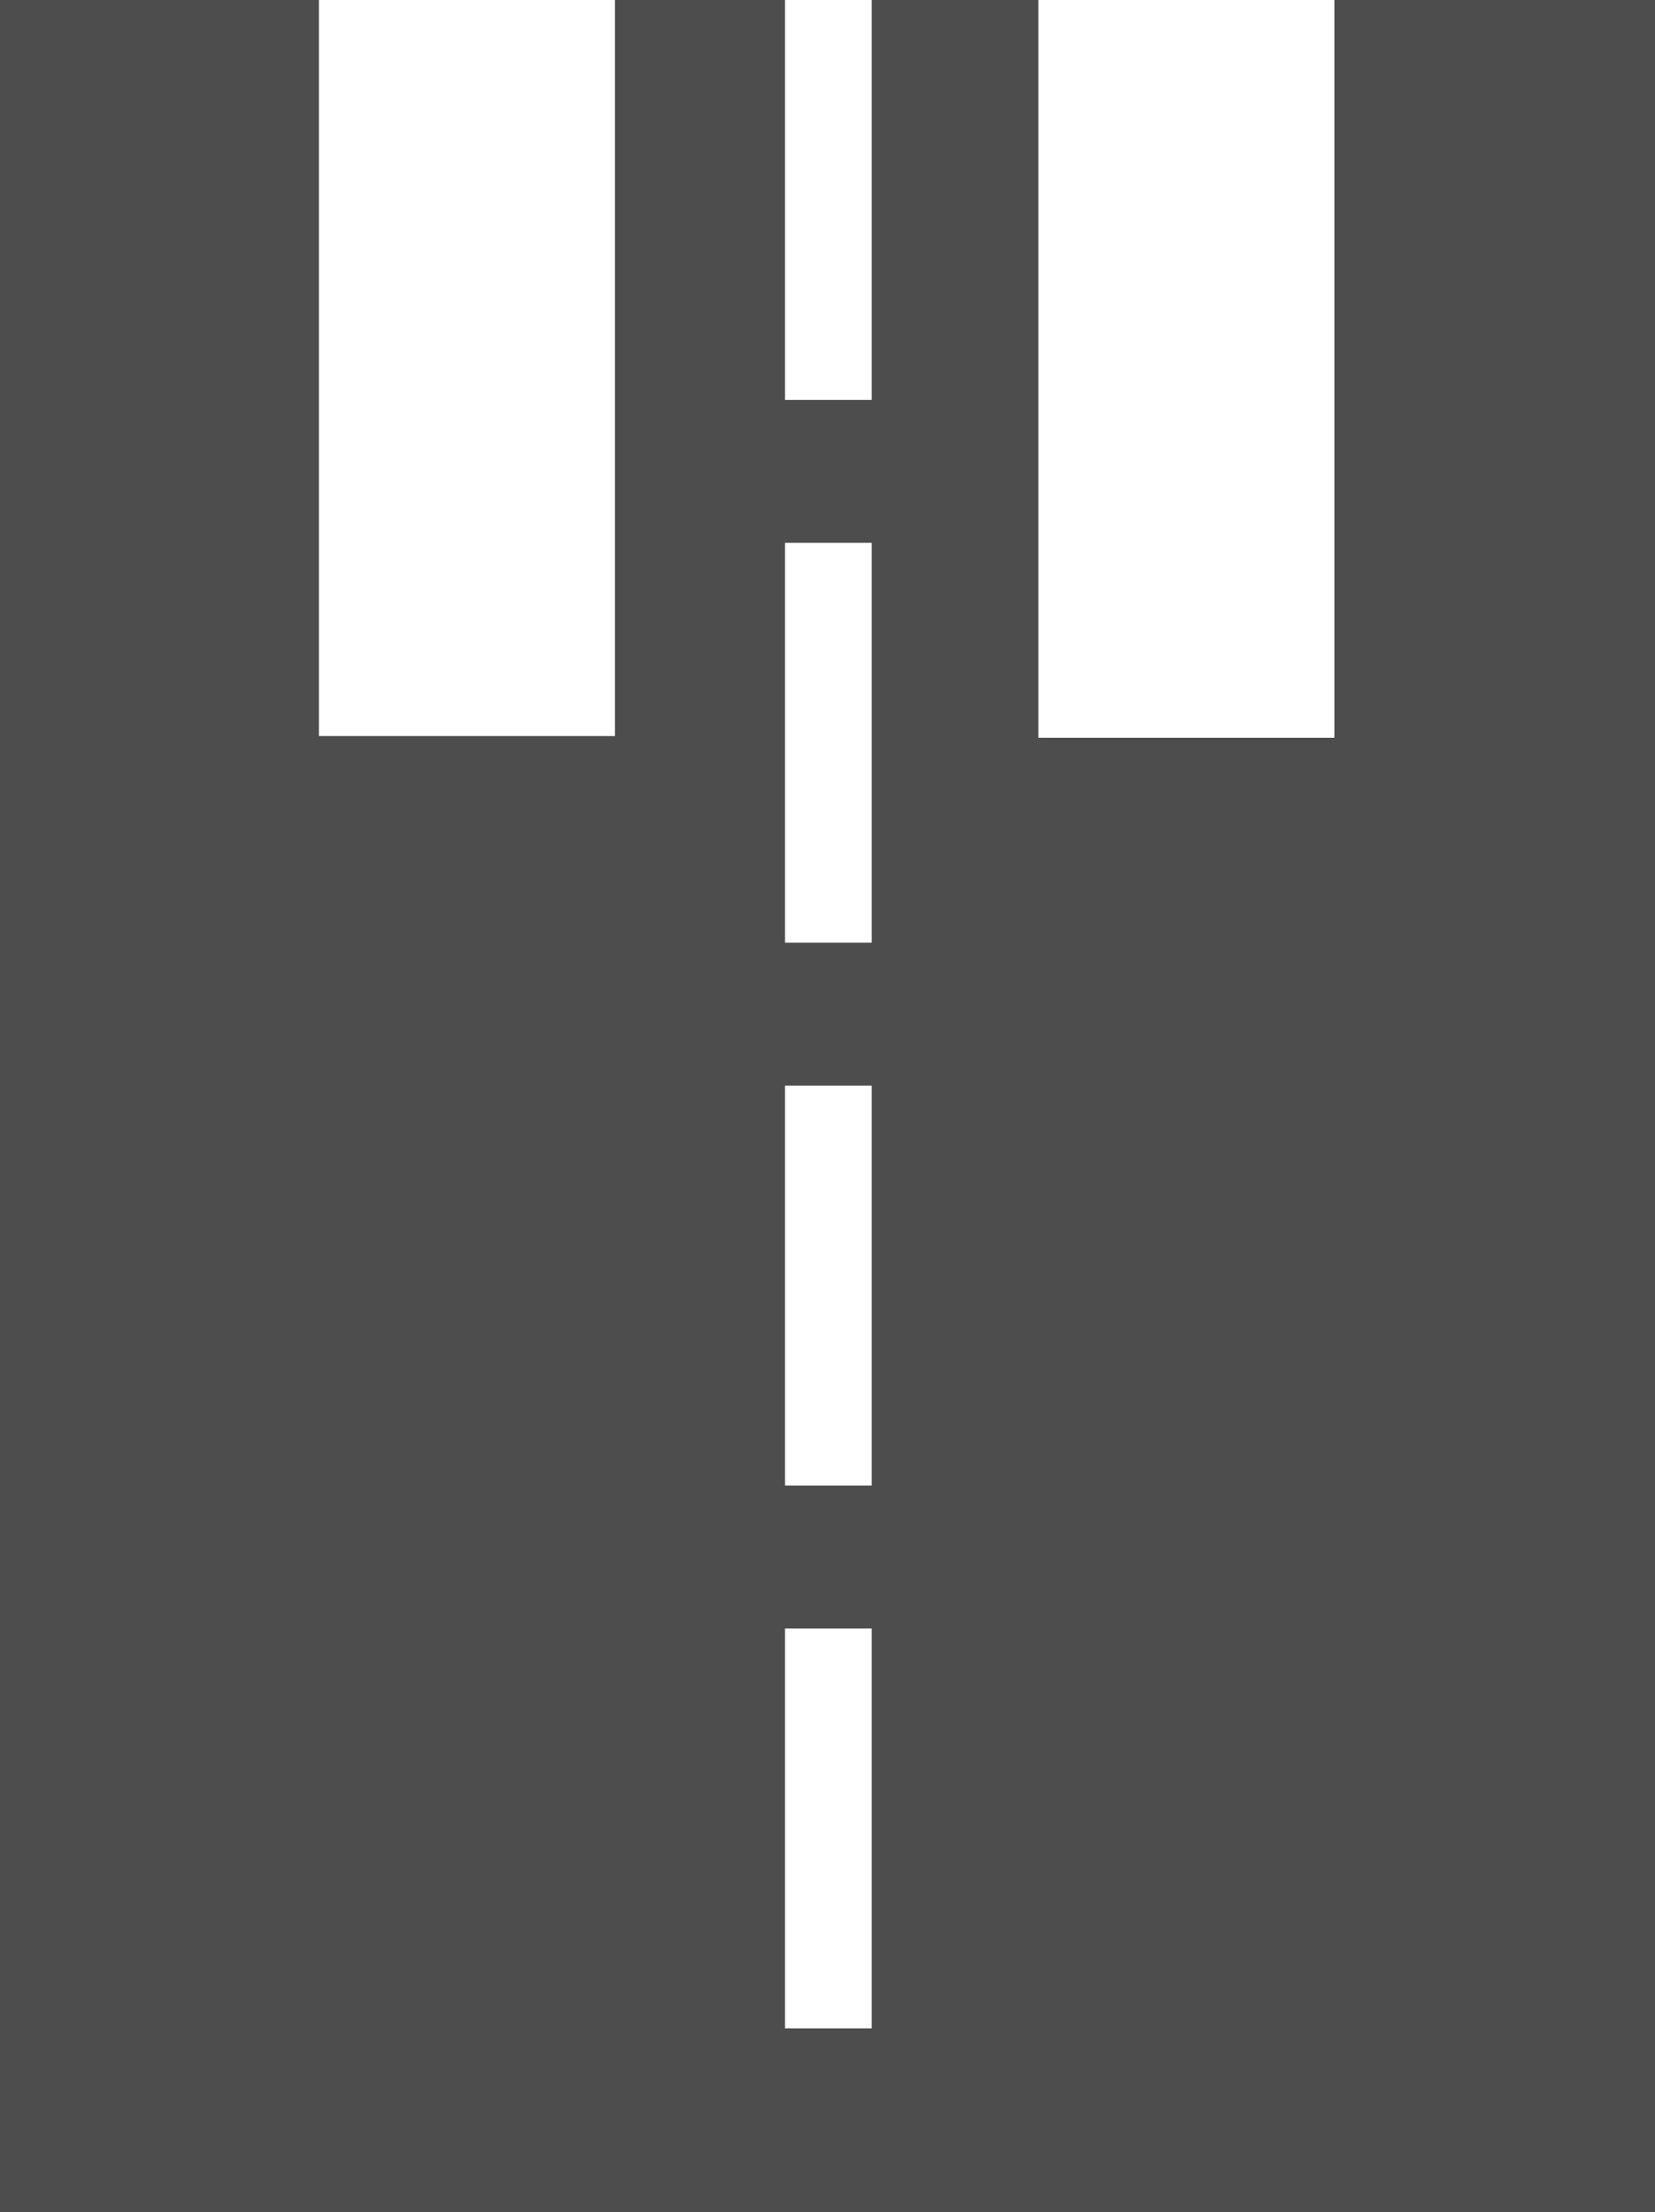 <?xml version="1.0" encoding="UTF-8"?>
<svg id="_レイヤー_2" data-name="レイヤー 2" xmlns="http://www.w3.org/2000/svg" viewBox="0 0 973 1300">
  <defs>
    <style>
      .cls-1 {
        fill: #4d4d4d;
      }

      .cls-1, .cls-2 {
        stroke-width: 0px;
      }

      .cls-2 {
        fill: #fff;
      }
    </style>
  </defs>
  <g id="_レイヤー_3" data-name="レイヤー 3">
    <g>
      <rect class="cls-1" width="973" height="1300"/>
      <rect class="cls-2" x="461.5" width="51" height="235"/>
      <rect class="cls-2" x="461.5" y="319" width="51" height="235"/>
      <rect class="cls-2" x="461.5" y="638" width="51" height="235"/>
      <rect class="cls-2" x="461.5" y="957" width="51" height="235"/>
      <rect class="cls-2" x="187.5" width="174" height="432.56"/>
      <rect class="cls-2" x="610.5" width="174" height="433.56"/>
    </g>
  </g>
</svg>